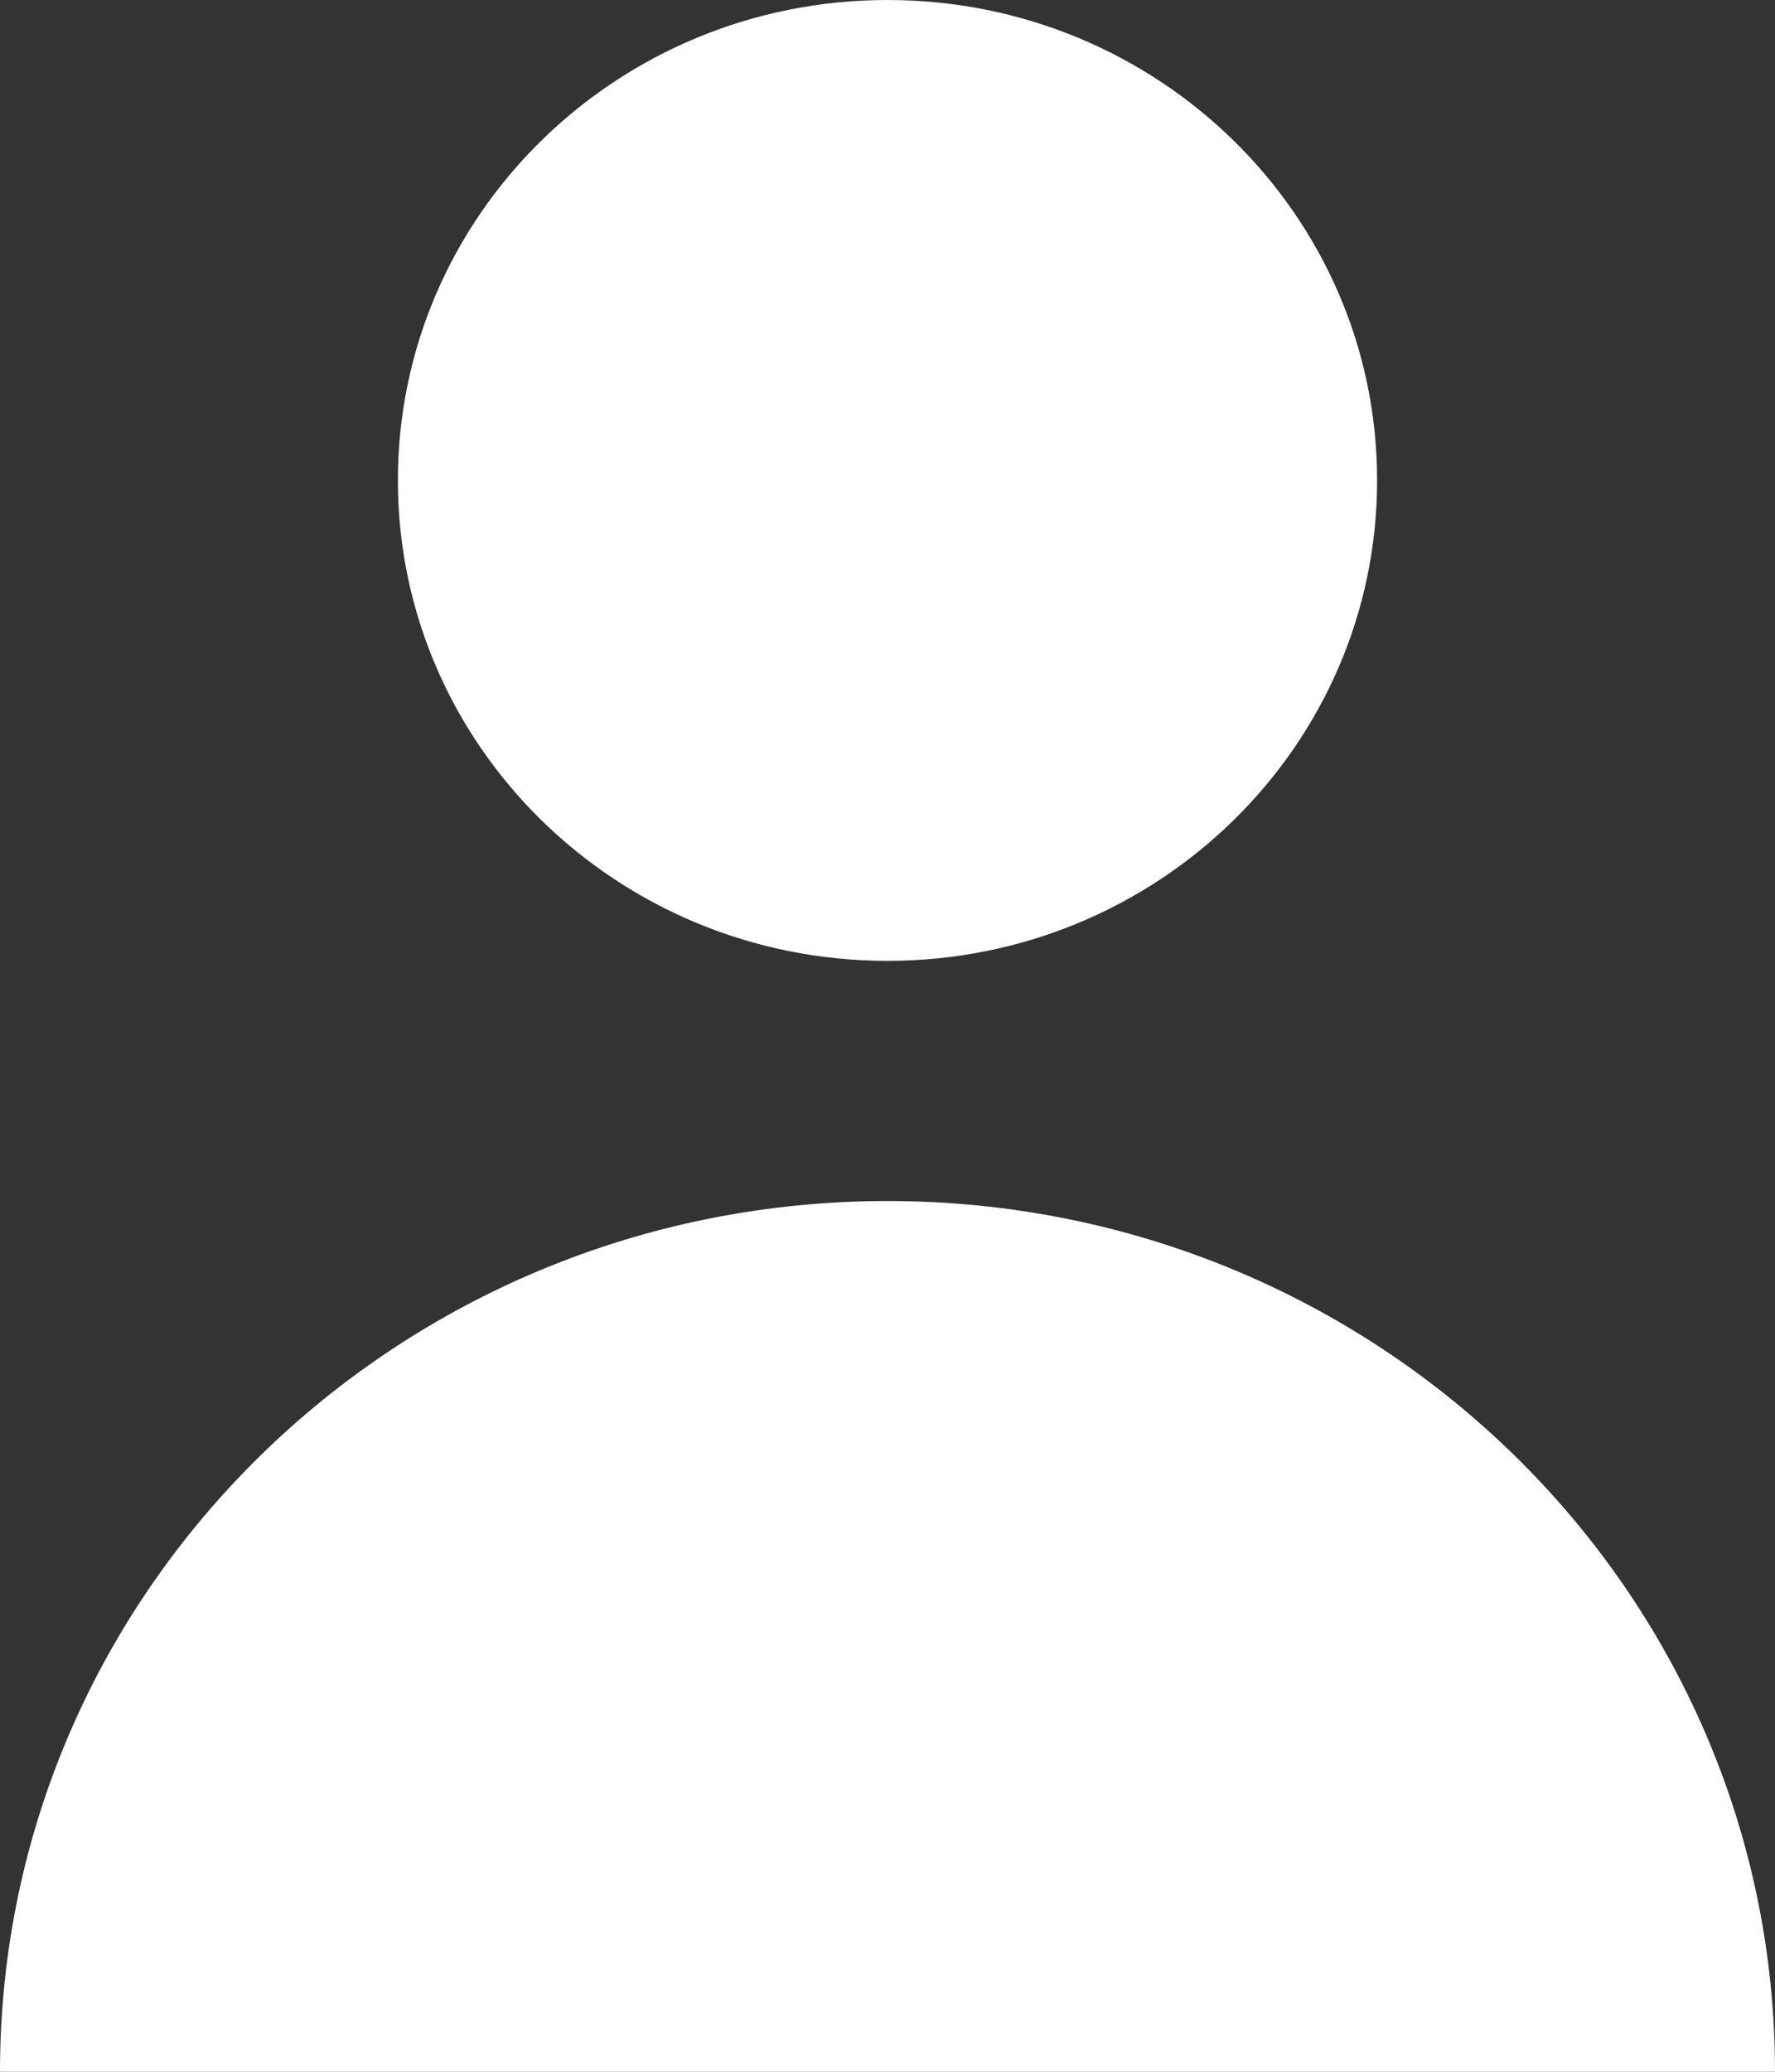﻿<?xml version="1.0" encoding="UTF-8"?>
<svg width="12px" height="14px" viewBox="0 0 12 14" version="1.1" xmlns="http://www.w3.org/2000/svg" xmlns:xlink="http://www.w3.org/1999/xlink">
    <rect x="0" y="0" width="12" height="14" fill="#333333" stroke="none"/>
    <!-- Generator: Sketch 61.2 (89653) - https://sketch.com -->
    <title>user (4)</title>
    <desc>Created with Sketch.</desc>
    <g id="Page-1" stroke="none" stroke-width="1" fill="none" fill-rule="evenodd">
        <g id="PowerIM_Стартовая" transform="translate(-1021, -42)" fill="#ffffff" fill-rule="nonzero">
            <g id="Group" transform="translate(1021, 37)">
                <g id="user-(4)" transform="translate(0, 5)">
                    <path d="M6,8.116 C9.314,8.116 12,10.75 12,14 L12,14 L0,14 C0,10.75 2.686,8.116 6,8.116 Z M6,0 C7.828,0 9.31,1.453 9.31,3.246 C9.31,5.039 7.828,6.493 6,6.493 C4.172,6.493 2.69,5.039 2.69,3.246 C2.69,1.453 4.172,0 6,0 Z" id="Combined-Shape"></path>
                </g>
            </g>
        </g>
    </g>
</svg>